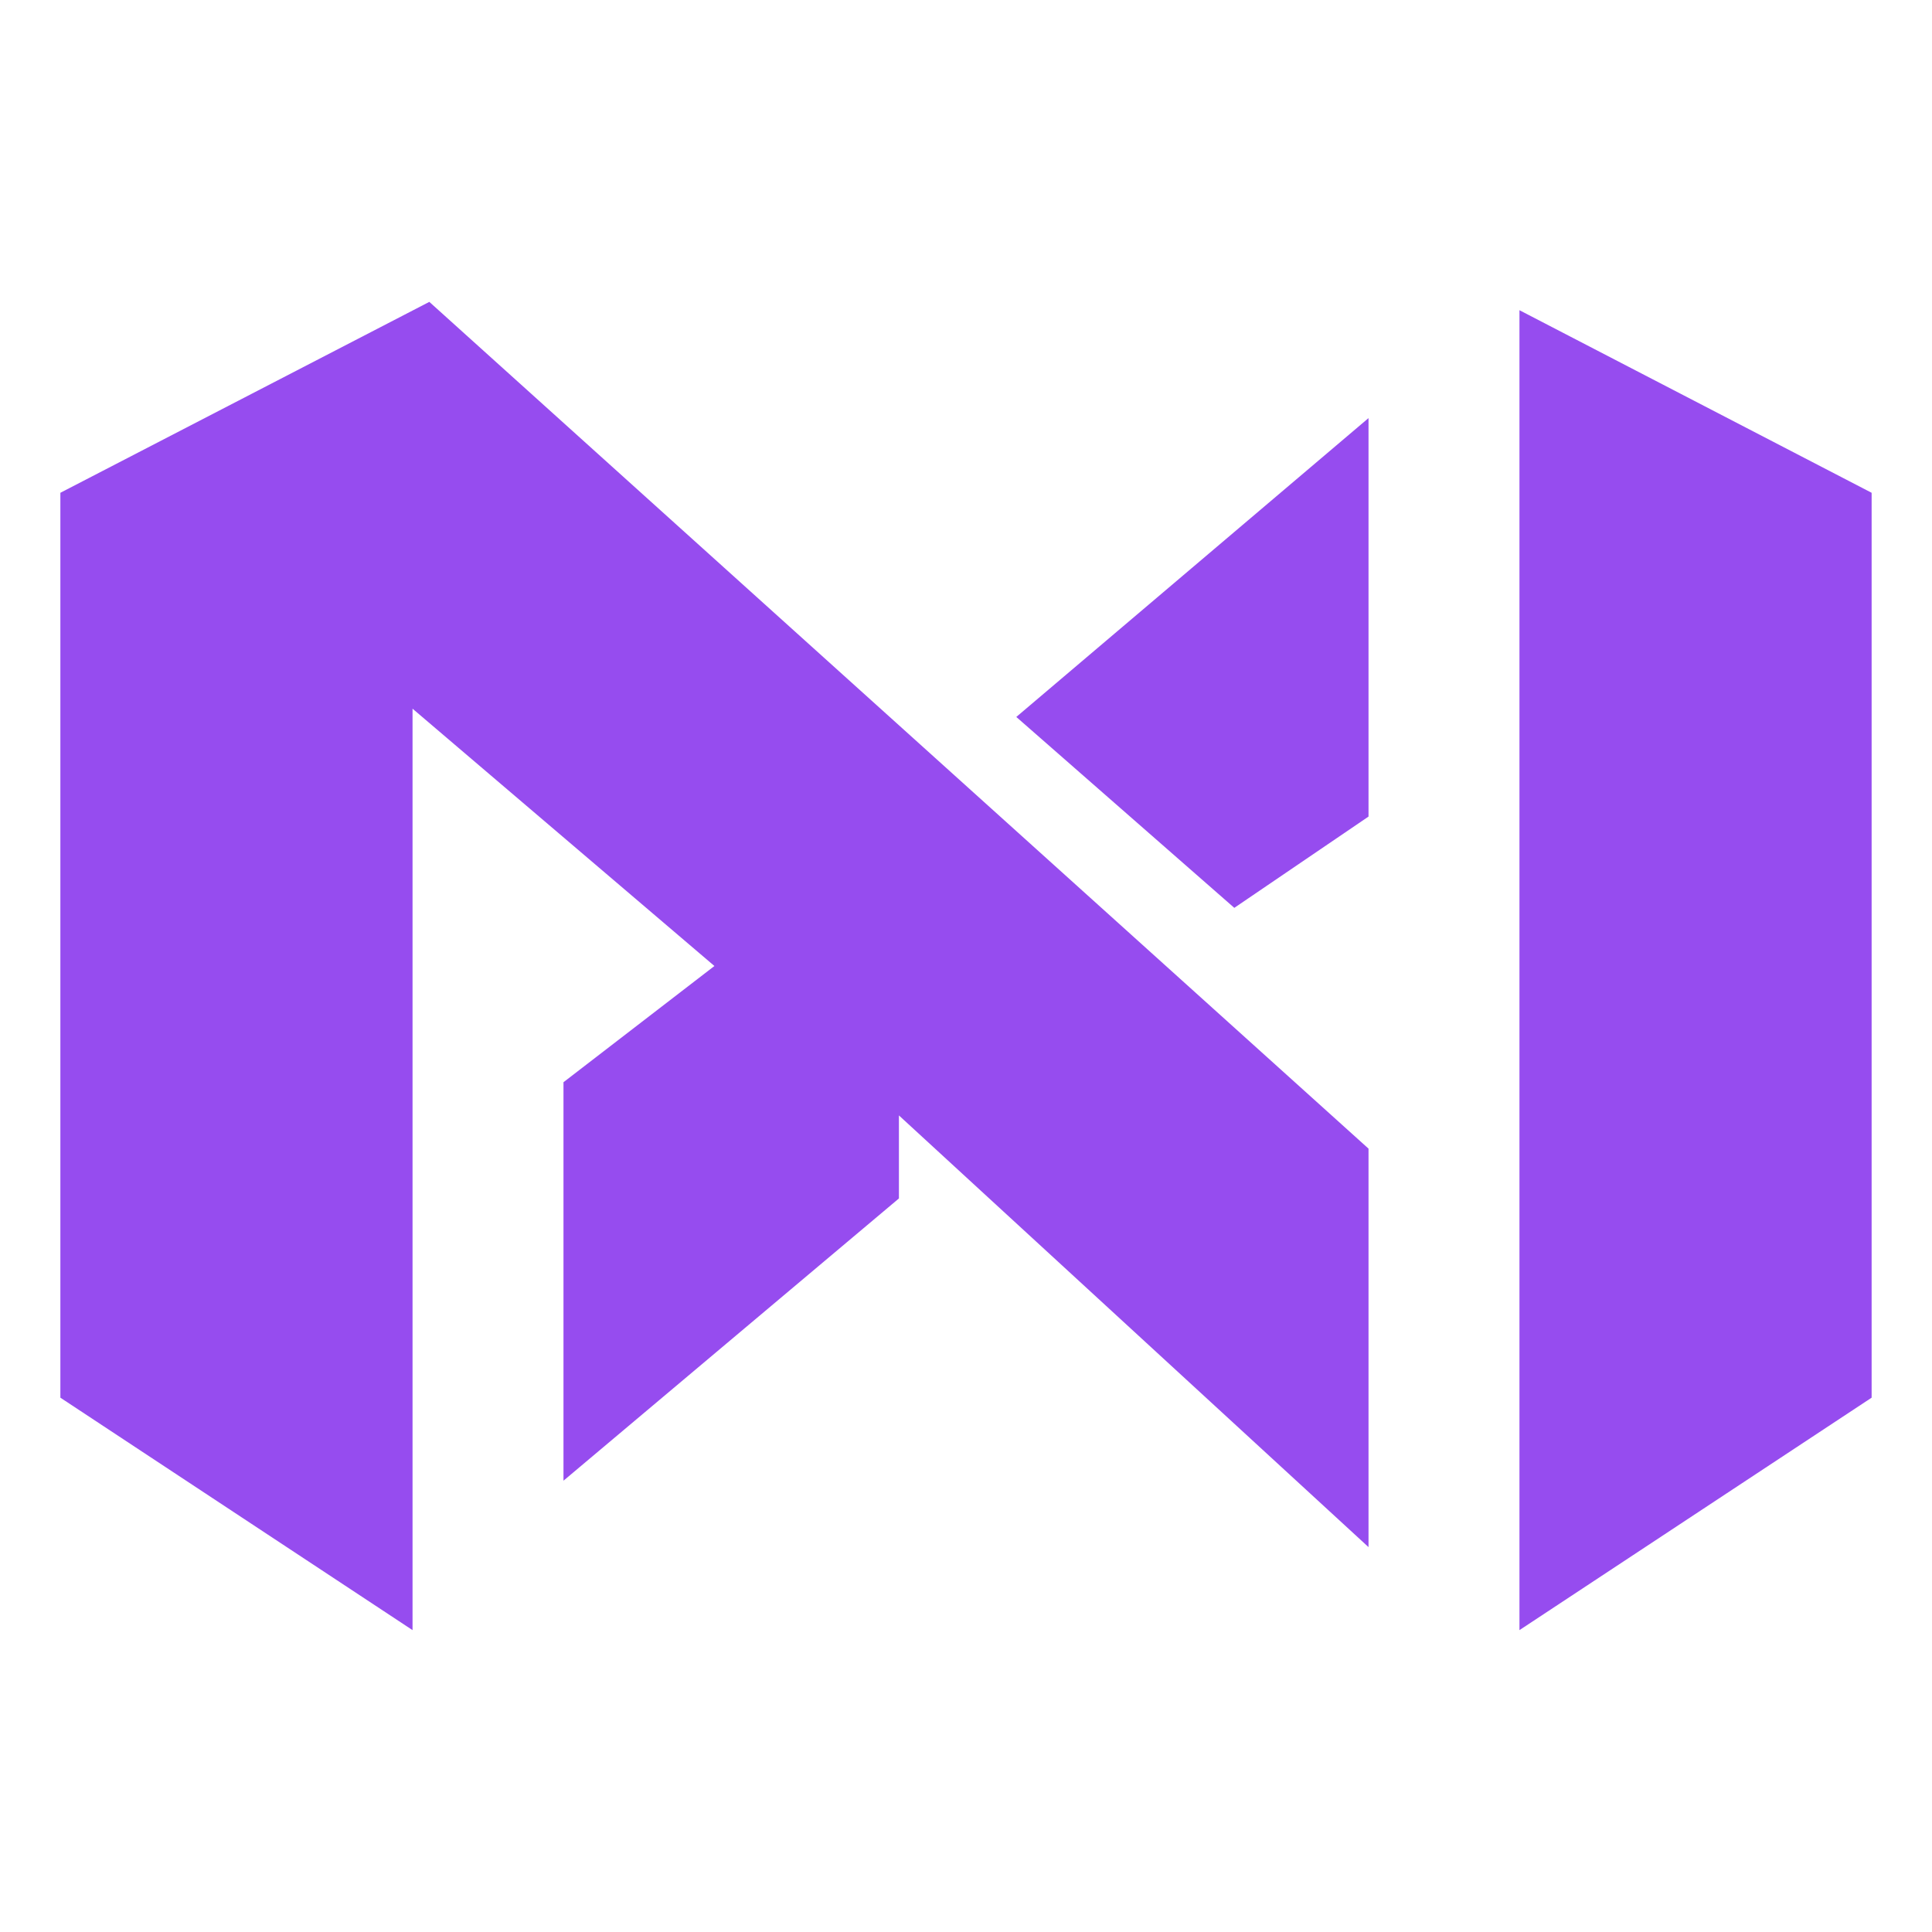 <?xml version="1.0" encoding="UTF-8"?>
<svg width="32px" height="32px" viewBox="0 0 32 32" version="1.1" xmlns="http://www.w3.org/2000/svg" xmlns:xlink="http://www.w3.org/1999/xlink">
    <title>ico</title>
    <g id="ico" stroke="none" stroke-width="1" fill="none" fill-rule="evenodd">
        <path d="M7.111,5 L22.667,19.025 L22.667,25.625 L14.889,18.475 L14.889,19.85 L9.333,24.525 L9.333,17.925 L11.833,16 L6.833,11.738 L6.833,27 L1,23.15 L1,8.162 L7.111,5 Z M22.667,6.925 L22.667,13.525 L20.444,15.037 L16.833,11.875 L22.667,6.925 Z M25.167,5.138 L31,8.162 L31,23.15 L25.167,27 L25.167,5.138 Z" id="Combined-Shape-Copy-23" fill="#964CEF"></path>
    </g>
</svg>
